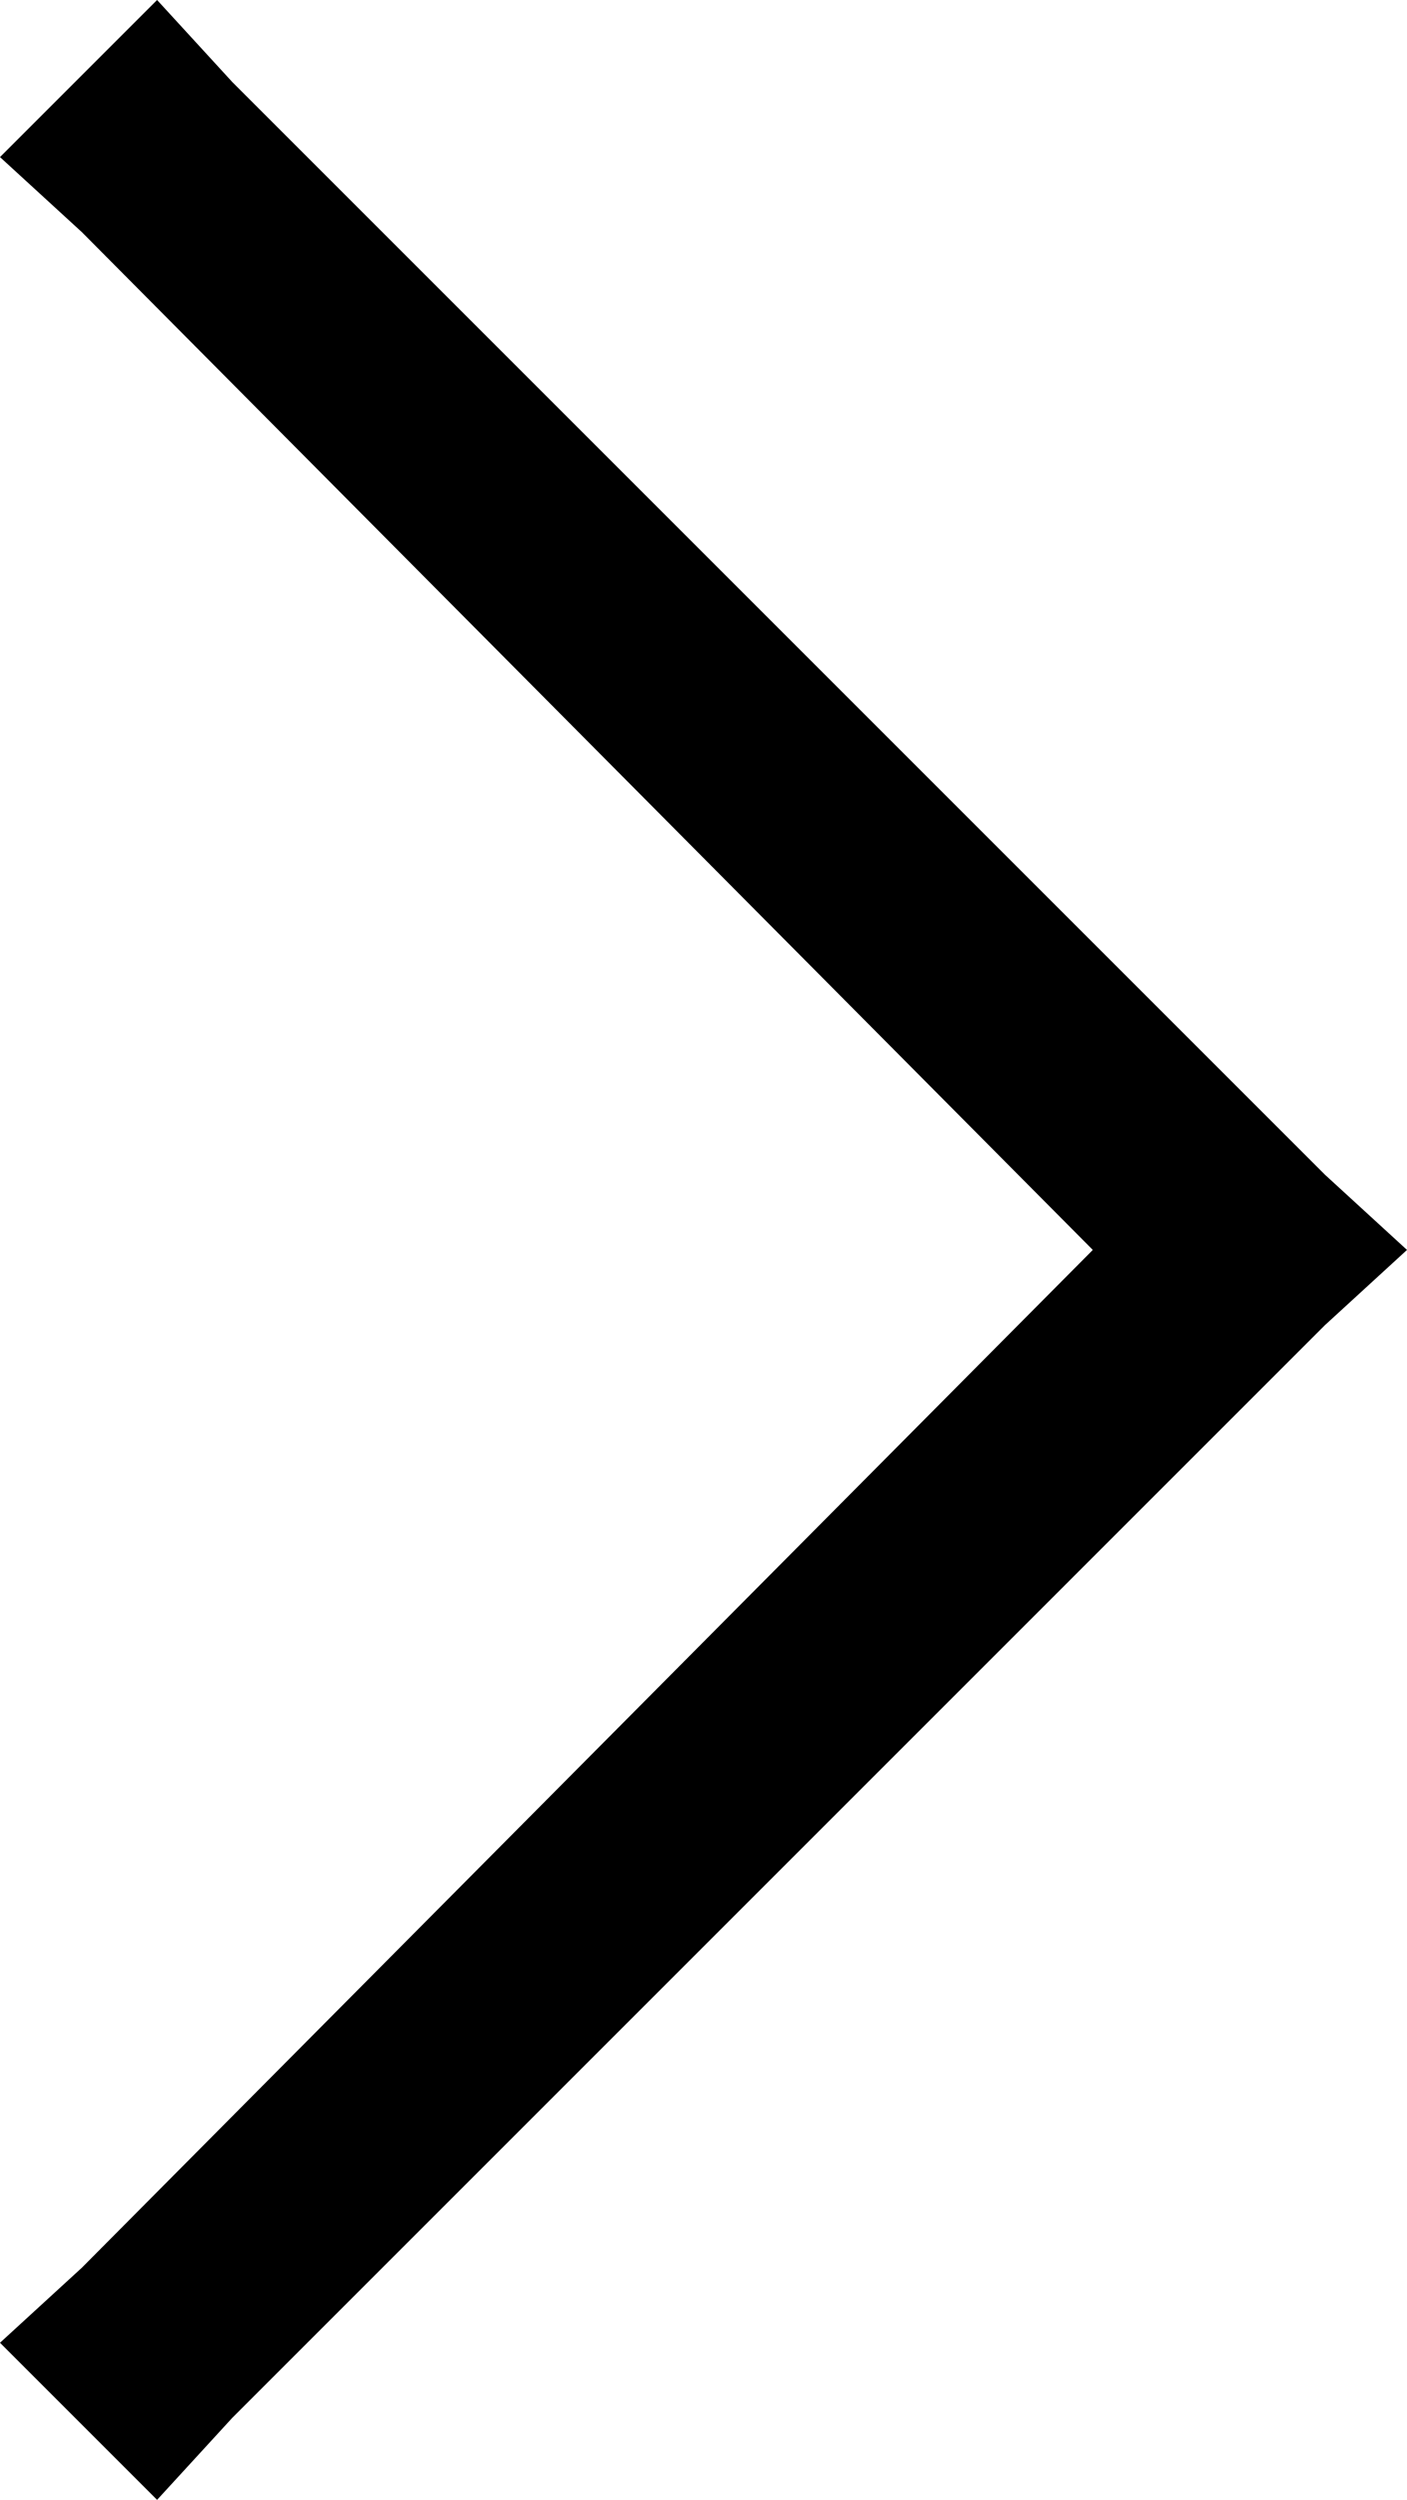 <svg xmlns="http://www.w3.org/2000/svg" viewBox="0 0 206 366">
    <path d="M 206 183 L 194 194 L 34 354 L 23 366 L 0 343 L 12 332 L 160 183 L 12 34 L 0 23 L 23 0 L 34 12 L 194 172 L 206 183 L 206 183 Z"/>
</svg>
